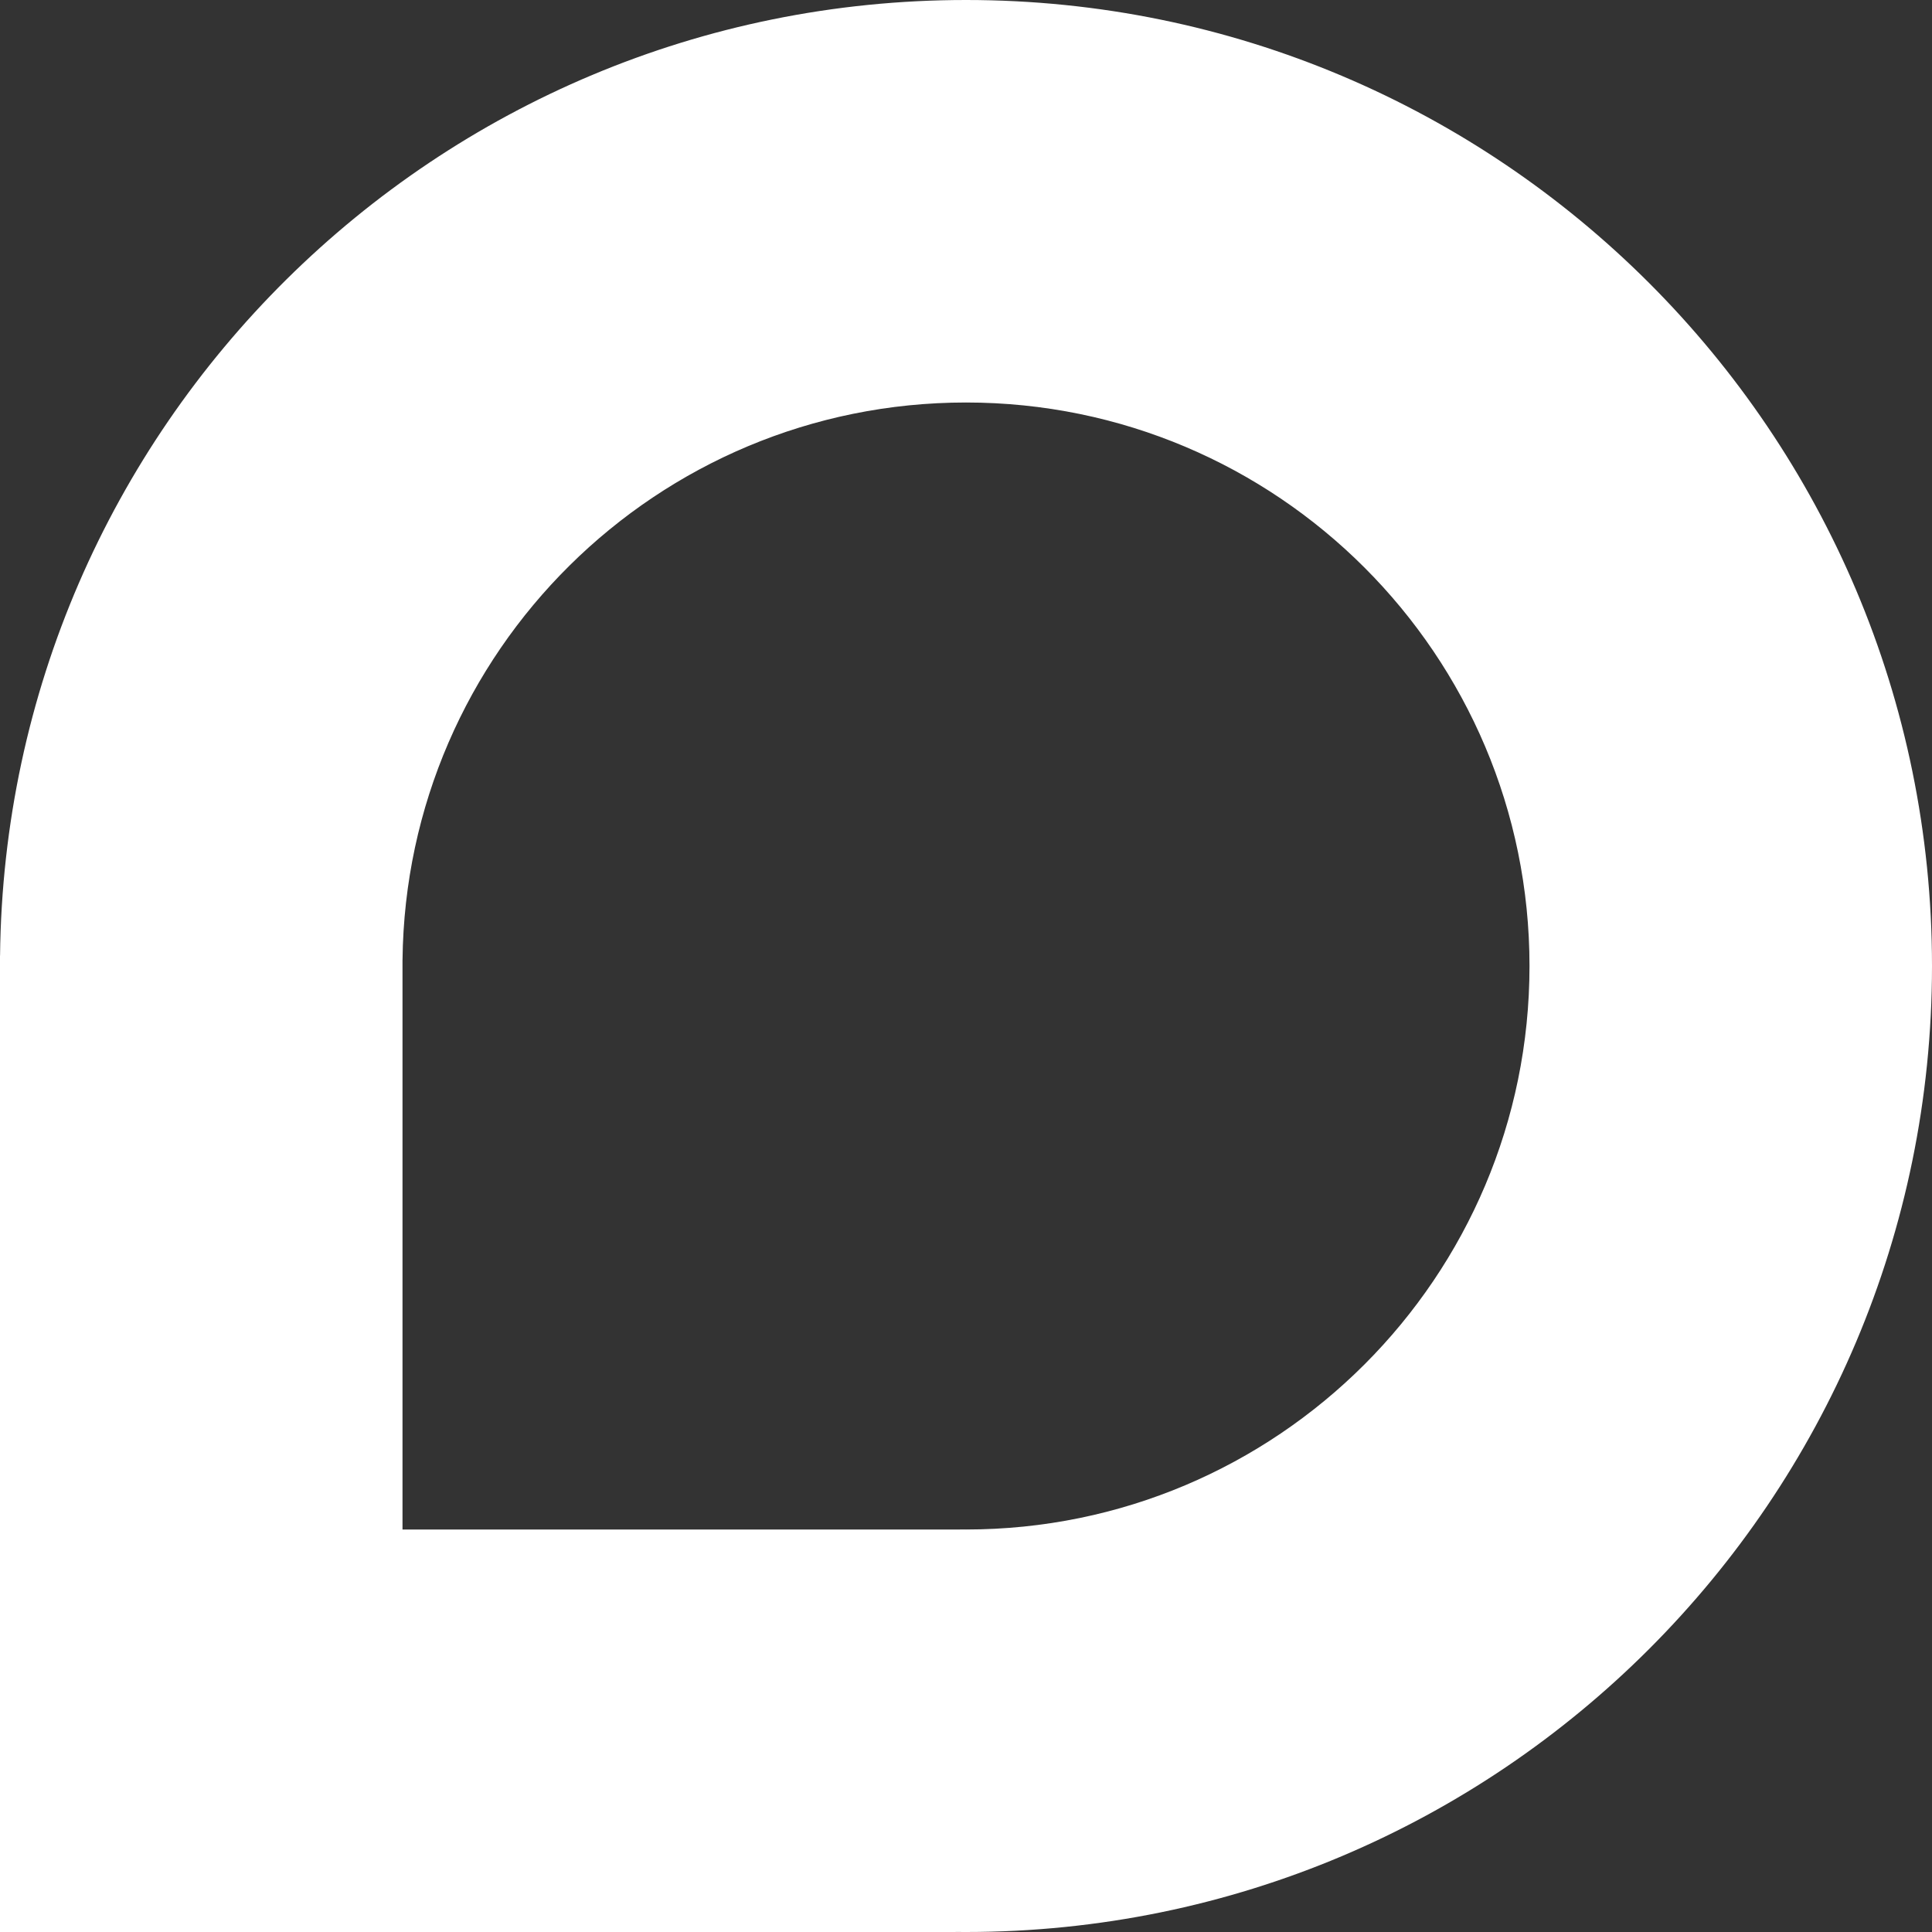 <svg width="72" height="72" viewBox="0 0 72 72" fill="none" xmlns="http://www.w3.org/2000/svg">
<rect x="0" y="0" width="72" height="72" fill="#333333" stroke="none"/>
<path fill-rule="evenodd" clip-rule="evenodd" d="M36 72C55.882 72 72 55.882 72 36C72 16.118 55.882 0 36 0C16.247 0 0.21 15.909 0.002 35.613H0V36V72H35.613V71.998C35.742 71.999 35.871 72 36 72ZM36 57C47.598 57 57 47.598 57 36C57 24.402 47.598 15 36 15C24.477 15 15.122 24.28 15.001 35.774H15V36V57H35.774V56.999C35.849 57 35.925 57 36 57Z" fill="white"/>
</svg>
